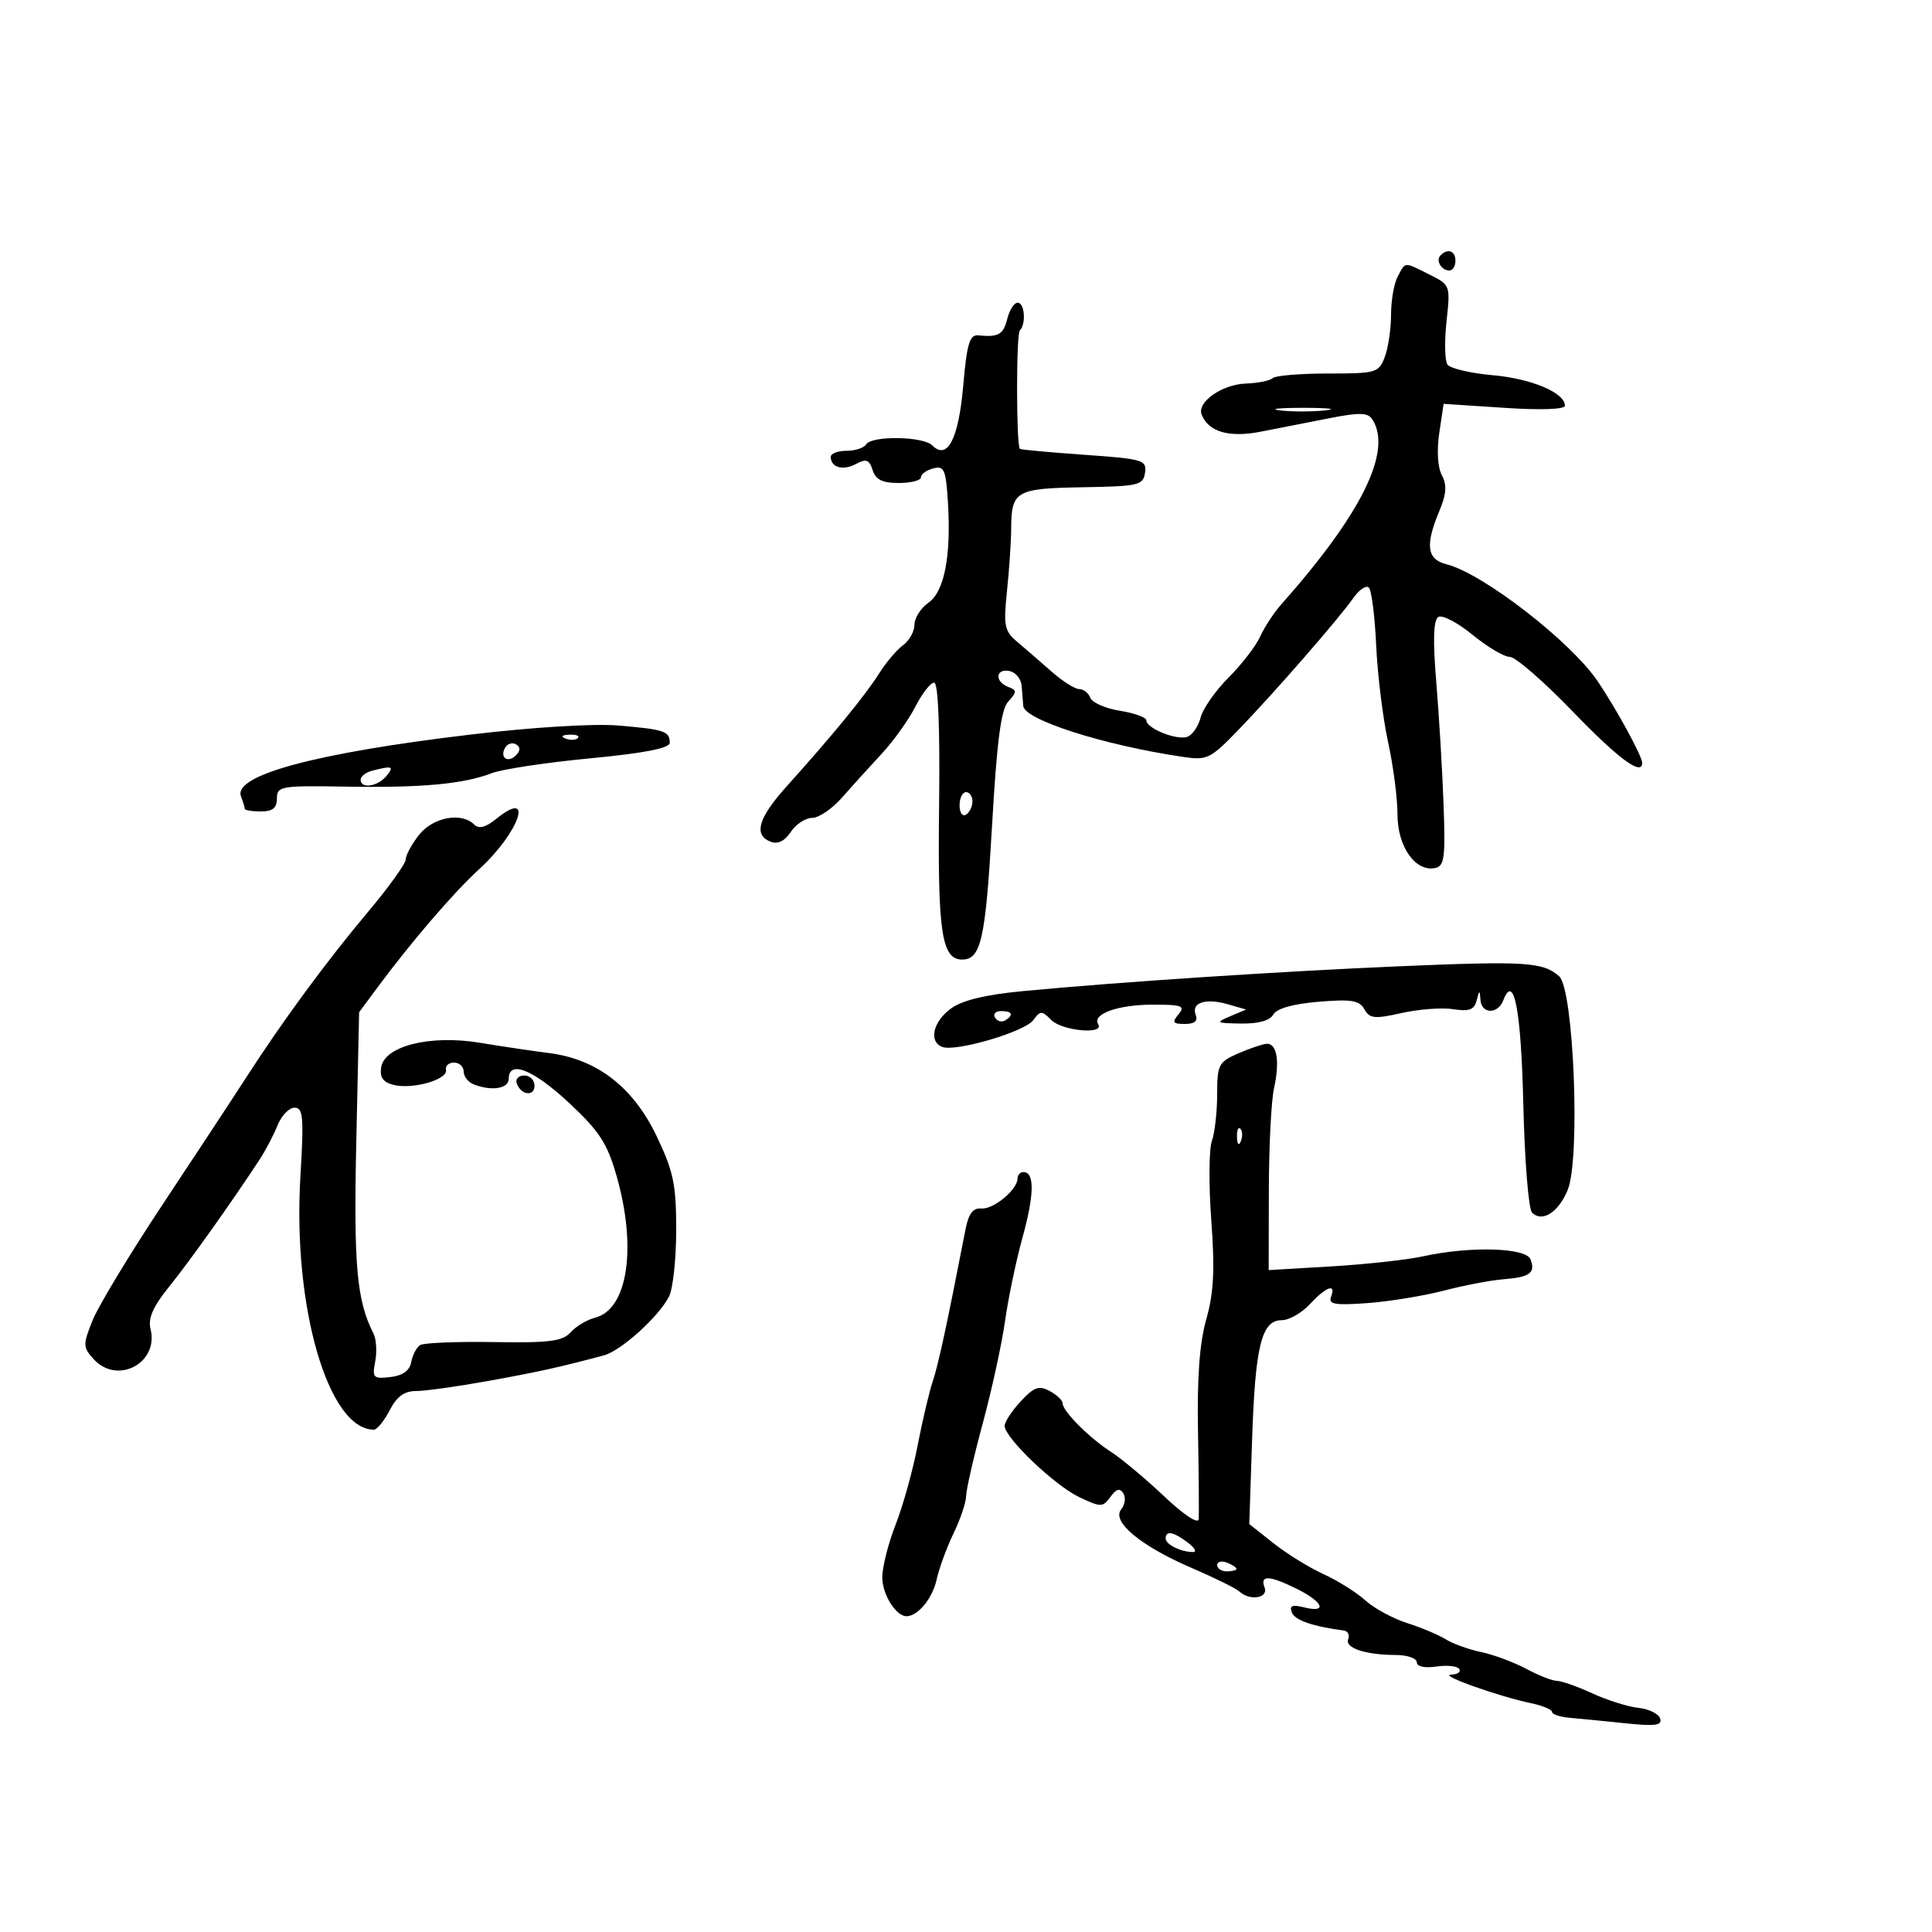 <svg xmlns="http://www.w3.org/2000/svg" width="300" height="300" viewBox="0 0 300 300" version="1.1">
	<path d="M 223.694 39.639 C 222.895 40.438, 223.798 42, 225.059 42 C 225.577 42, 226 41.325, 226 40.500 C 226 38.954, 224.820 38.513, 223.694 39.639 M 217.035 42.934 C 216.466 43.998, 216 46.669, 216 48.869 C 216 51.070, 215.561 54.024, 215.025 55.435 C 214.092 57.888, 213.706 58, 206.191 58 C 201.869 58, 198.010 58.324, 197.614 58.719 C 197.218 59.115, 195.347 59.492, 193.454 59.558 C 189.768 59.686, 185.845 62.432, 186.587 64.365 C 187.616 67.048, 190.852 67.996, 195.720 67.040 C 198.349 66.524, 203.145 65.583, 206.379 64.950 C 211.172 64.011, 212.416 64.048, 213.114 65.149 C 216.228 70.064, 211.431 79.786, 198.951 93.853 C 197.803 95.146, 196.332 97.390, 195.682 98.839 C 195.032 100.287, 192.824 103.155, 190.775 105.211 C 188.727 107.267, 186.774 110.053, 186.435 111.402 C 186.097 112.751, 185.180 114.101, 184.398 114.401 C 182.787 115.019, 178 113.112, 178 111.851 C 178 111.396, 176.161 110.730, 173.914 110.370 C 171.667 110.011, 169.594 109.106, 169.307 108.358 C 169.021 107.611, 168.240 107, 167.573 107 C 166.906 107, 164.959 105.762, 163.247 104.250 C 161.535 102.737, 159.145 100.666, 157.935 99.647 C 155.963 97.985, 155.802 97.171, 156.368 91.750 C 156.716 88.426, 157.007 84.085, 157.015 82.103 C 157.040 76.234, 157.723 75.838, 168.114 75.660 C 176.825 75.512, 177.522 75.349, 177.800 73.401 C 178.081 71.431, 177.502 71.260, 168.349 70.617 C 162.986 70.240, 158.494 69.827, 158.366 69.700 C 157.793 69.126, 157.784 51.883, 158.357 51.310 C 159.367 50.300, 159.108 47, 158.019 47 C 157.480 47, 156.756 48.125, 156.411 49.500 C 155.792 51.966, 155.062 52.381, 151.883 52.075 C 150.566 51.948, 150.136 53.402, 149.570 59.889 C 148.846 68.185, 147.116 71.516, 144.758 69.158 C 143.340 67.740, 135.355 67.617, 134.500 69 C 134.160 69.550, 132.784 70, 131.441 70 C 130.098 70, 129 70.423, 129 70.941 C 129 72.591, 130.895 73.126, 132.912 72.047 C 134.507 71.193, 134.982 71.368, 135.500 73.001 C 135.972 74.488, 137.013 75, 139.567 75 C 141.455 75, 143 74.602, 143 74.117 C 143 73.631, 143.861 73.008, 144.914 72.733 C 146.604 72.291, 146.870 72.891, 147.186 77.866 C 147.722 86.314, 146.654 91.853, 144.151 93.607 C 142.968 94.435, 142 95.962, 142 97 C 142 98.038, 141.198 99.475, 140.218 100.193 C 139.238 100.912, 137.550 102.909, 136.468 104.631 C 134.370 107.968, 129.174 114.313, 122.250 121.993 C 117.731 127.005, 116.948 129.659, 119.678 130.707 C 120.778 131.129, 121.852 130.602, 122.800 129.175 C 123.594 127.979, 125.086 127, 126.114 127 C 127.143 127, 129.226 125.584, 130.742 123.854 C 132.259 122.124, 135.010 119.086, 136.856 117.104 C 138.702 115.122, 141.073 111.813, 142.126 109.750 C 143.179 107.688, 144.493 106, 145.045 106 C 145.691 106, 145.968 112.874, 145.821 125.250 C 145.589 144.793, 146.226 149, 149.413 149 C 152.321 149, 153.038 145.808, 154.031 128.441 C 154.800 114.998, 155.426 110.187, 156.569 108.924 C 157.926 107.424, 157.923 107.185, 156.543 106.655 C 154.417 105.839, 154.591 103.774, 156.750 104.195 C 157.713 104.382, 158.565 105.428, 158.644 106.518 C 158.723 107.608, 158.835 109.010, 158.894 109.634 C 159.095 111.779, 171.394 115.704, 183.587 117.514 C 187.467 118.090, 187.908 117.878, 192.322 113.310 C 197.934 107.505, 207.872 96.098, 210.149 92.852 C 211.055 91.558, 212.139 90.834, 212.557 91.242 C 212.975 91.650, 213.486 95.700, 213.694 100.242 C 213.901 104.784, 214.730 111.514, 215.535 115.197 C 216.341 118.881, 217 123.943, 217 126.447 C 217 131.438, 219.750 135.388, 222.811 134.797 C 224.284 134.513, 224.456 133.257, 224.159 124.985 C 223.972 119.768, 223.464 111.225, 223.030 106 C 222.482 99.401, 222.576 96.288, 223.337 95.807 C 223.940 95.426, 226.324 96.663, 228.635 98.557 C 230.946 100.451, 233.558 102, 234.439 102 C 235.320 102, 239.726 105.825, 244.231 110.500 C 251.264 117.799, 255 120.561, 255 118.460 C 255 117.430, 251.028 110.142, 248.114 105.823 C 243.925 99.617, 230.258 89.035, 224.597 87.614 C 221.569 86.854, 221.275 84.671, 223.487 79.377 C 224.605 76.702, 224.705 75.317, 223.890 73.795 C 223.246 72.591, 223.082 69.936, 223.487 67.240 L 224.166 62.709 233.583 63.328 C 239.299 63.703, 243 63.573, 243 62.996 C 243 60.986, 237.809 58.794, 231.786 58.261 C 228.329 57.956, 225.164 57.209, 224.753 56.603 C 224.342 55.996, 224.281 52.971, 224.618 49.880 C 225.224 44.304, 225.203 44.248, 221.961 42.630 C 217.947 40.628, 218.281 40.607, 217.035 42.934 M 198.728 63.722 C 200.503 63.943, 203.653 63.946, 205.728 63.730 C 207.802 63.513, 206.350 63.333, 202.500 63.328 C 198.650 63.324, 196.952 63.501, 198.728 63.722 M 73 114.072 C 49.023 116.921, 36.166 120.385, 37.422 123.658 C 37.740 124.486, 38 125.352, 38 125.582 C 38 125.812, 39.125 126, 40.500 126 C 42.340 126, 43 125.468, 43 123.984 C 43 122.077, 43.579 121.978, 53.750 122.148 C 65.540 122.345, 71.960 121.749, 76.403 120.046 C 78 119.434, 84.862 118.401, 91.653 117.751 C 100.086 116.943, 104 116.180, 104 115.343 C 104 113.542, 103.157 113.259, 96 112.657 C 92.196 112.338, 82.656 112.924, 73 114.072 M 87.813 114.683 C 88.534 114.972, 89.397 114.936, 89.729 114.604 C 90.061 114.272, 89.471 114.036, 88.417 114.079 C 87.252 114.127, 87.015 114.364, 87.813 114.683 M 78.469 116.050 C 77.519 117.588, 78.820 118.580, 80.104 117.296 C 80.822 116.578, 80.839 116.019, 80.156 115.597 C 79.596 115.251, 78.837 115.455, 78.469 116.050 M 57.750 119.689 C 56.788 119.941, 56 120.564, 56 121.073 C 56 122.532, 58.626 122.155, 60 120.500 C 61.259 118.983, 60.919 118.861, 57.750 119.689 M 149 125.059 C 149 126.191, 149.450 126.840, 150 126.500 C 150.550 126.160, 151 125.234, 151 124.441 C 151 123.648, 150.550 123, 150 123 C 149.450 123, 149 123.927, 149 125.059 M 77.085 127.132 C 75.420 128.481, 74.360 128.760, 73.640 128.040 C 71.664 126.064, 67.233 126.889, 65.073 129.635 C 63.933 131.084, 63 132.801, 63 133.449 C 63 134.098, 60.378 137.750, 57.173 141.564 C 50.711 149.256, 43.909 158.498, 38.237 167.297 C 36.182 170.485, 30.333 179.374, 25.241 187.049 C 20.148 194.725, 15.256 202.820, 14.368 205.038 C 12.858 208.813, 12.868 209.197, 14.532 211.036 C 18.208 215.098, 24.705 211.658, 23.374 206.355 C 22.961 204.707, 23.760 202.892, 26.267 199.789 C 29.414 195.892, 35.767 186.971, 40.247 180.157 C 41.208 178.696, 42.489 176.262, 43.095 174.750 C 43.700 173.238, 44.891 172, 45.740 172 C 47.077 172, 47.198 173.447, 46.643 182.750 C 45.437 202.961, 50.973 222, 58.056 222 C 58.547 222, 59.647 220.650, 60.500 219 C 61.607 216.859, 62.780 216, 64.596 216 C 65.996 216, 71.047 215.294, 75.820 214.431 C 83.709 213.006, 86.993 212.279, 93.777 210.459 C 96.445 209.743, 102.297 204.452, 103.891 201.316 C 104.501 200.114, 105 195.454, 105 190.959 C 105 183.926, 104.578 181.902, 101.975 176.447 C 98.338 168.827, 92.718 164.471, 85.302 163.526 C 82.661 163.189, 77.800 162.466, 74.500 161.919 C 66.790 160.640, 59.667 162.424, 59.185 165.754 C 58.956 167.339, 59.498 168.078, 61.185 168.478 C 64.165 169.184, 69.575 167.614, 69.250 166.137 C 69.112 165.511, 69.675 165, 70.500 165 C 71.325 165, 72 165.627, 72 166.393 C 72 167.159, 72.712 168.059, 73.582 168.393 C 76.389 169.470, 79 169.040, 79 167.500 C 79 164.554, 82.815 166.083, 88.357 171.250 C 93.041 175.617, 94.279 177.510, 95.714 182.500 C 98.937 193.706, 97.489 203.337, 92.390 204.617 C 91.157 204.927, 89.458 205.942, 88.615 206.873 C 87.340 208.282, 85.328 208.538, 76.667 208.397 C 70.939 208.303, 65.797 208.513, 65.242 208.863 C 64.686 209.213, 64.063 210.400, 63.857 211.500 C 63.606 212.844, 62.541 213.608, 60.610 213.829 C 57.959 214.133, 57.777 213.945, 58.264 211.399 C 58.554 209.881, 58.432 207.933, 57.993 207.070 C 55.390 201.951, 54.904 196.536, 55.323 177.338 L 55.764 157.176 58.609 153.338 C 63.862 146.250, 70.470 138.560, 74.351 135.016 C 80.640 129.273, 83.061 122.293, 77.085 127.132 M 217.500 150.034 C 198.939 150.820, 173.988 152.464, 158.880 153.895 C 153.020 154.450, 149.427 155.318, 147.661 156.606 C 144.872 158.639, 144.171 161.745, 146.314 162.567 C 148.400 163.367, 159.124 160.213, 160.441 158.412 C 161.539 156.910, 161.765 156.908, 163.246 158.389 C 164.942 160.085, 171.541 160.684, 170.531 159.050 C 169.542 157.450, 173.595 156, 179.057 156 C 183.555 156, 184.079 156.199, 183 157.500 C 181.957 158.757, 182.116 159, 183.985 159 C 185.498 159, 186.039 158.545, 185.670 157.583 C 184.941 155.683, 187.192 154.944, 190.665 155.943 L 193.500 156.758 191 157.816 C 188.689 158.793, 188.817 158.878, 192.700 158.937 C 195.402 158.977, 197.193 158.478, 197.720 157.536 C 198.244 156.600, 200.772 155.885, 204.730 155.554 C 209.837 155.127, 211.085 155.330, 211.859 156.713 C 212.675 158.170, 213.433 158.248, 217.649 157.301 C 220.317 156.703, 223.921 156.435, 225.657 156.706 C 228.139 157.094, 228.917 156.804, 229.291 155.350 C 229.717 153.698, 229.780 153.687, 229.884 155.250 C 230.032 157.476, 232.581 157.535, 233.426 155.333 C 235.088 151.002, 236.192 156.749, 236.542 171.542 C 236.746 180.216, 237.353 187.753, 237.890 188.290 C 239.471 189.871, 241.991 188.269, 243.434 184.764 C 245.425 179.931, 244.376 153.647, 242.111 151.607 C 239.644 149.385, 236.922 149.211, 217.500 150.034 M 154.510 158.016 C 154.856 158.575, 155.557 158.774, 156.069 158.457 C 157.456 157.600, 157.198 157, 155.441 157 C 154.584 157, 154.165 157.457, 154.510 158.016 M 192.250 163.584 C 189.215 164.912, 189 165.332, 189 169.938 C 189 172.650, 188.629 175.912, 188.176 177.185 C 187.723 178.458, 187.683 184, 188.088 189.500 C 188.654 197.193, 188.474 200.735, 187.311 204.853 C 186.261 208.568, 185.868 213.922, 186.026 222.353 C 186.151 229.034, 186.196 235.128, 186.127 235.895 C 186.053 236.709, 183.814 235.224, 180.750 232.329 C 177.863 229.600, 174.150 226.497, 172.500 225.434 C 169.102 223.243, 165 219.117, 165 217.889 C 165 217.439, 164.095 216.586, 162.990 215.995 C 161.323 215.103, 160.554 215.378, 158.490 217.605 C 157.120 219.083, 156 220.793, 156 221.406 C 156 223.246, 163.759 230.658, 167.587 232.474 C 170.955 234.072, 171.228 234.070, 172.426 232.433 C 173.348 231.172, 173.897 231.024, 174.433 231.892 C 174.840 232.550, 174.692 233.667, 174.104 234.374 C 172.546 236.252, 177.112 240.056, 185 243.451 C 188.575 244.989, 191.927 246.642, 192.450 247.124 C 194.080 248.627, 196.999 248.162, 196.362 246.500 C 195.606 244.530, 197.124 244.605, 201.434 246.750 C 205.493 248.770, 206.160 250.508, 202.527 249.596 C 200.654 249.126, 200.184 249.317, 200.594 250.384 C 201.055 251.585, 203.866 252.561, 208.655 253.183 C 209.290 253.266, 209.602 253.874, 209.348 254.535 C 208.820 255.911, 212.008 256.966, 216.750 256.986 C 218.537 256.994, 220 257.501, 220 258.113 C 220 258.785, 221.207 259.050, 223.044 258.780 C 224.718 258.535, 226.320 258.708, 226.603 259.167 C 226.886 259.625, 226.304 260.015, 225.309 260.033 C 223.307 260.071, 232.624 263.397, 237.750 264.475 C 239.537 264.851, 241 265.461, 241 265.829 C 241 266.198, 242.238 266.608, 243.750 266.740 C 245.262 266.872, 249.140 267.255, 252.366 267.590 C 257.036 268.074, 258.142 267.923, 257.789 266.849 C 257.545 266.107, 256.030 265.364, 254.423 265.197 C 252.815 265.030, 249.592 264.018, 247.261 262.947 C 244.929 261.876, 242.448 261, 241.746 261 C 241.044 261, 238.902 260.160, 236.985 259.133 C 235.068 258.107, 231.925 256.937, 230 256.535 C 228.075 256.133, 225.600 255.241, 224.500 254.553 C 223.400 253.866, 220.700 252.731, 218.500 252.031 C 216.300 251.331, 213.375 249.743, 212 248.501 C 210.625 247.259, 207.700 245.424, 205.500 244.423 C 203.300 243.421, 199.810 241.264, 197.744 239.629 L 193.988 236.656 194.424 223.577 C 194.911 208.958, 195.891 205, 199.023 205 C 200.163 205, 202.138 203.875, 203.412 202.500 C 205.965 199.746, 207.512 199.224, 206.677 201.399 C 206.242 202.532, 207.312 202.712, 212.320 202.345 C 215.719 202.096, 221.066 201.224, 224.203 200.408 C 227.339 199.591, 231.494 198.798, 233.436 198.645 C 237.566 198.320, 238.466 197.658, 237.655 195.543 C 236.957 193.724, 228.259 193.481, 221 195.077 C 218.525 195.621, 212.113 196.326, 206.750 196.643 L 197 197.221 197.024 184.860 C 197.037 178.062, 197.397 170.925, 197.825 169 C 198.756 164.802, 198.286 161.970, 196.677 162.082 C 196.030 162.126, 194.037 162.803, 192.250 163.584 M 80.229 168.188 C 80.847 170.042, 83 170.349, 83 168.583 C 83 167.713, 82.287 167, 81.417 167 C 80.546 167, 80.011 167.534, 80.229 168.188 M 192.079 176.583 C 192.127 177.748, 192.364 177.985, 192.683 177.188 C 192.972 176.466, 192.936 175.603, 192.604 175.271 C 192.272 174.939, 192.036 175.529, 192.079 176.583 M 158 183 C 158 184.726, 154.272 187.817, 152.386 187.655 C 151.073 187.542, 150.397 188.452, 149.902 191 C 147.052 205.664, 145.706 211.907, 144.835 214.500 C 144.281 216.150, 143.221 220.650, 142.480 224.500 C 141.739 228.350, 140.203 233.867, 139.066 236.761 C 137.930 239.654, 137 243.334, 137 244.939 C 137 247.609, 139.178 251.045, 140.821 250.968 C 142.595 250.885, 144.806 248.161, 145.439 245.279 C 145.825 243.523, 147.009 240.288, 148.070 238.091 C 149.132 235.894, 150.009 233.287, 150.020 232.298 C 150.031 231.309, 151.195 226.225, 152.607 221 C 154.018 215.775, 155.573 208.634, 156.062 205.131 C 156.551 201.629, 157.775 195.779, 158.783 192.131 C 160.616 185.494, 160.666 182, 158.927 182 C 158.417 182, 158 182.450, 158 183 M 181 238.893 C 181 239.828, 183.376 241, 185.273 241 C 185.883 241, 185.509 240.339, 184.441 239.532 C 182.204 237.840, 181 237.616, 181 238.893 M 189 243.031 C 189 243.564, 189.675 244, 190.500 244 C 191.325 244, 192 243.823, 192 243.607 C 192 243.391, 191.325 242.955, 190.500 242.638 C 189.675 242.322, 189 242.499, 189 243.031" stroke="none" fill="black" fill-rule="evenodd"/>
</svg>
